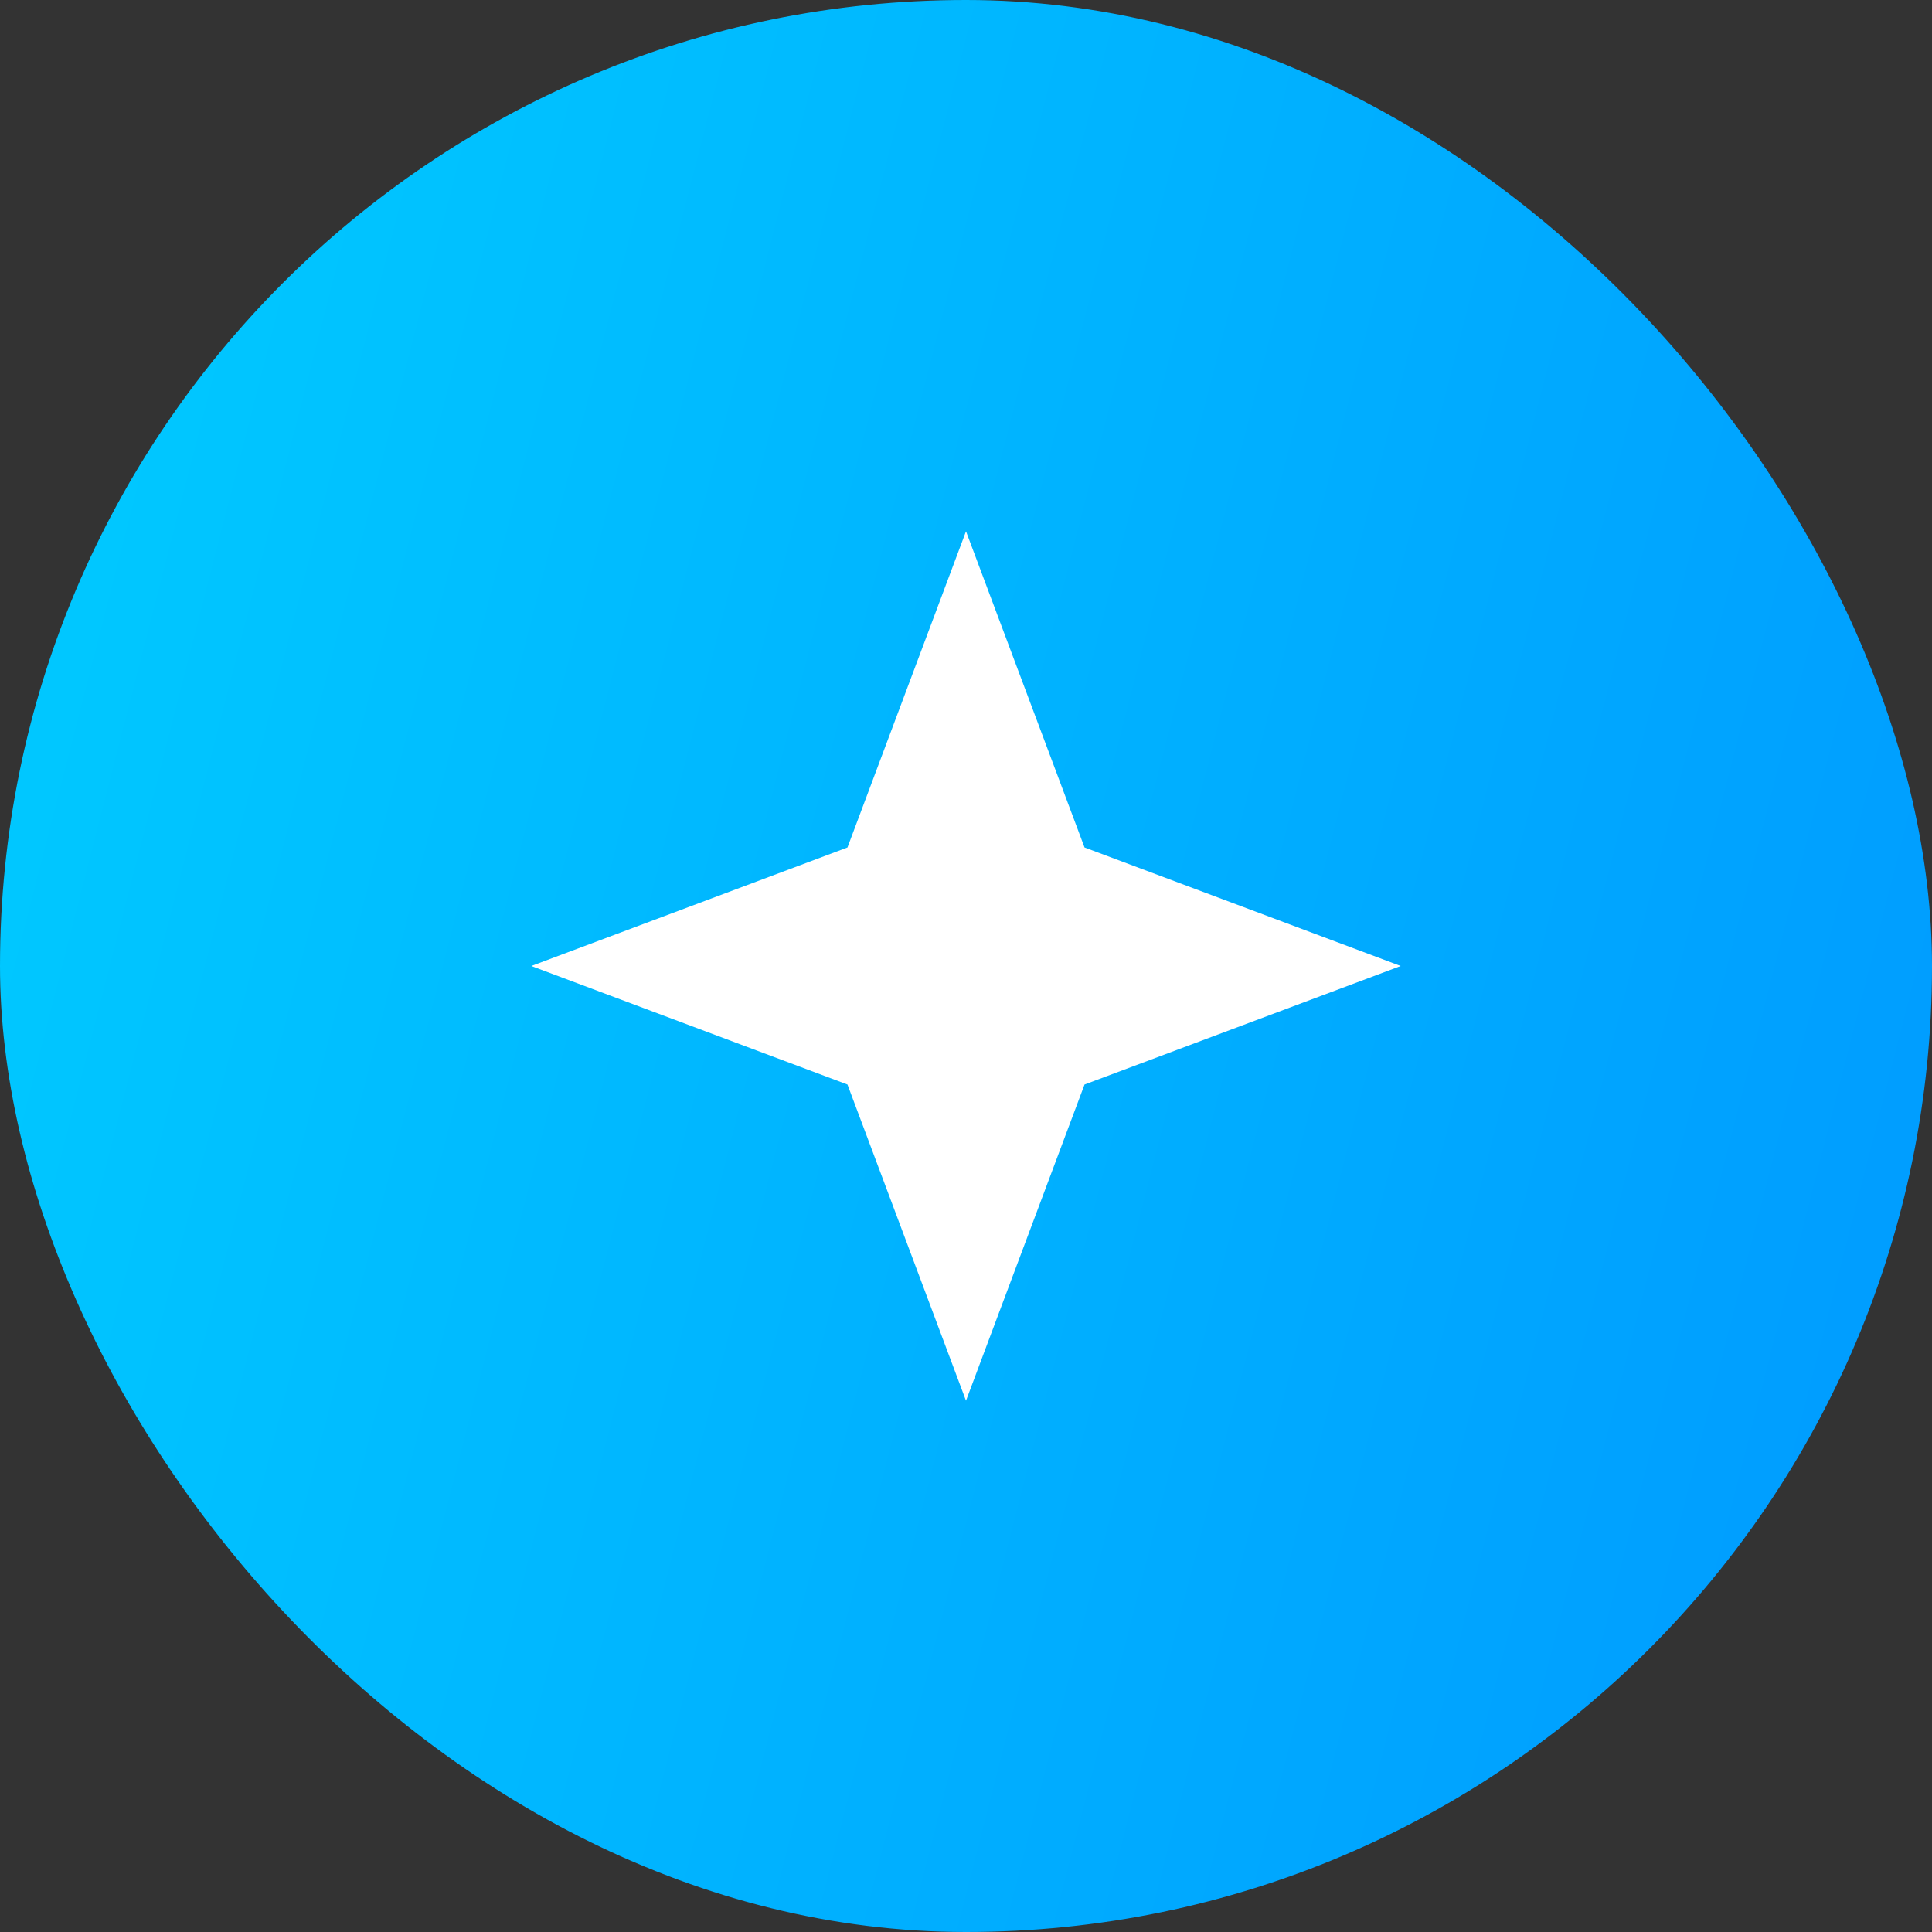 <svg width="40" height="40" viewBox="0 0 40 40" fill="none" xmlns="http://www.w3.org/2000/svg">
<rect x="0" y="0" width="40" height="40" fill="#333333" stroke="none"/>
<rect width="40" height="40" rx="20" fill="url(#paint0_linear_1359_5999)"/>
<path d="M20 11L17.546 17.546L11 20L17.546 22.454L20 29L22.454 22.454L29 20L22.454 17.546L20 11Z" fill="white"/>
<defs>
<linearGradient id="paint0_linear_1359_5999" x1="32.563" y1="69.02" x2="-14.591" y2="56.935" gradientUnits="userSpaceOnUse">
<stop stop-color="#0099FF"/>
<stop offset="1" stop-color="#00CCFF"/>
</linearGradient>
</defs>
</svg>
